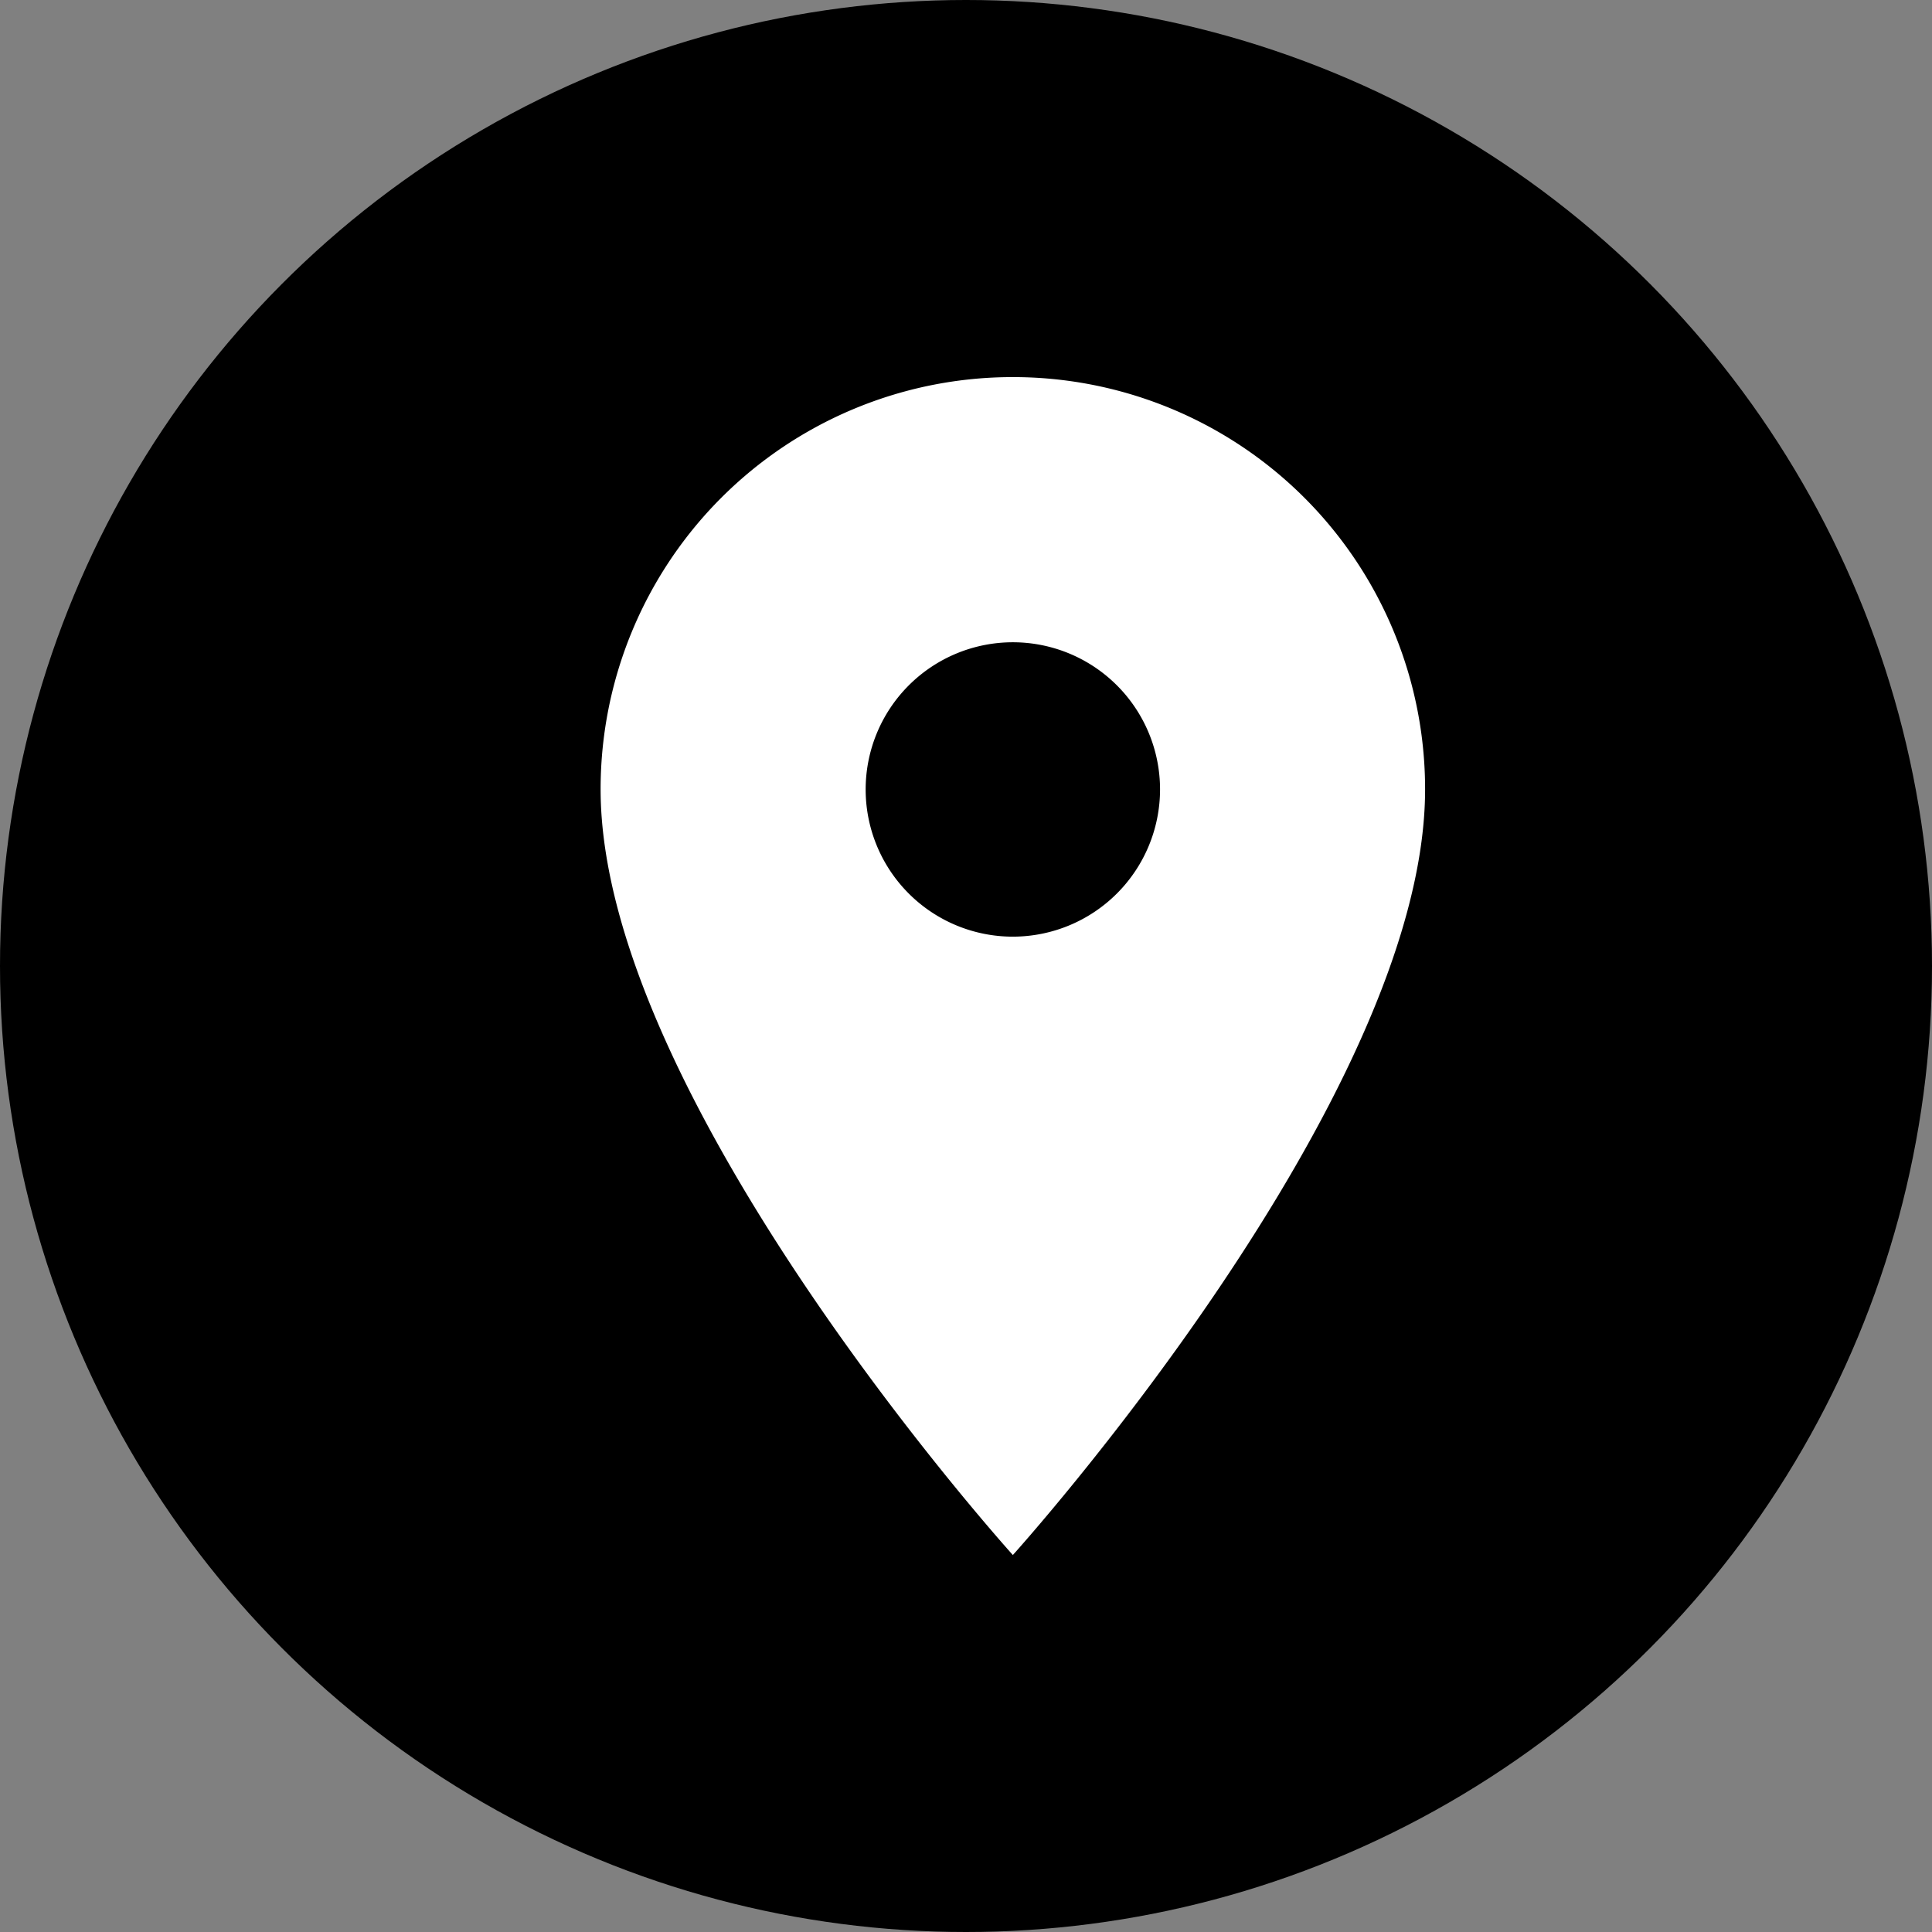 <svg xmlns="http://www.w3.org/2000/svg" width="16" height="16" viewBox="0 0 16 16"><rect x="0" y="0" width="16" height="16" fill="#808080" stroke="none"/><defs><style>.a{fill:#fff;}</style></defs><g transform="translate(-961.54 -205)"><circle cx="8" cy="8" r="8" transform="translate(961.54 205)"/><path class="a" d="M10.914,3A3.412,3.412,0,0,0,7.5,6.414c0,2.561,3.414,6.341,3.414,6.341s3.414-3.78,3.414-6.341A3.412,3.412,0,0,0,10.914,3Zm0,4.634a1.219,1.219,0,1,1,1.219-1.219A1.22,1.22,0,0,1,10.914,7.634Z" transform="translate(959.014 205.123)"/></g></svg>